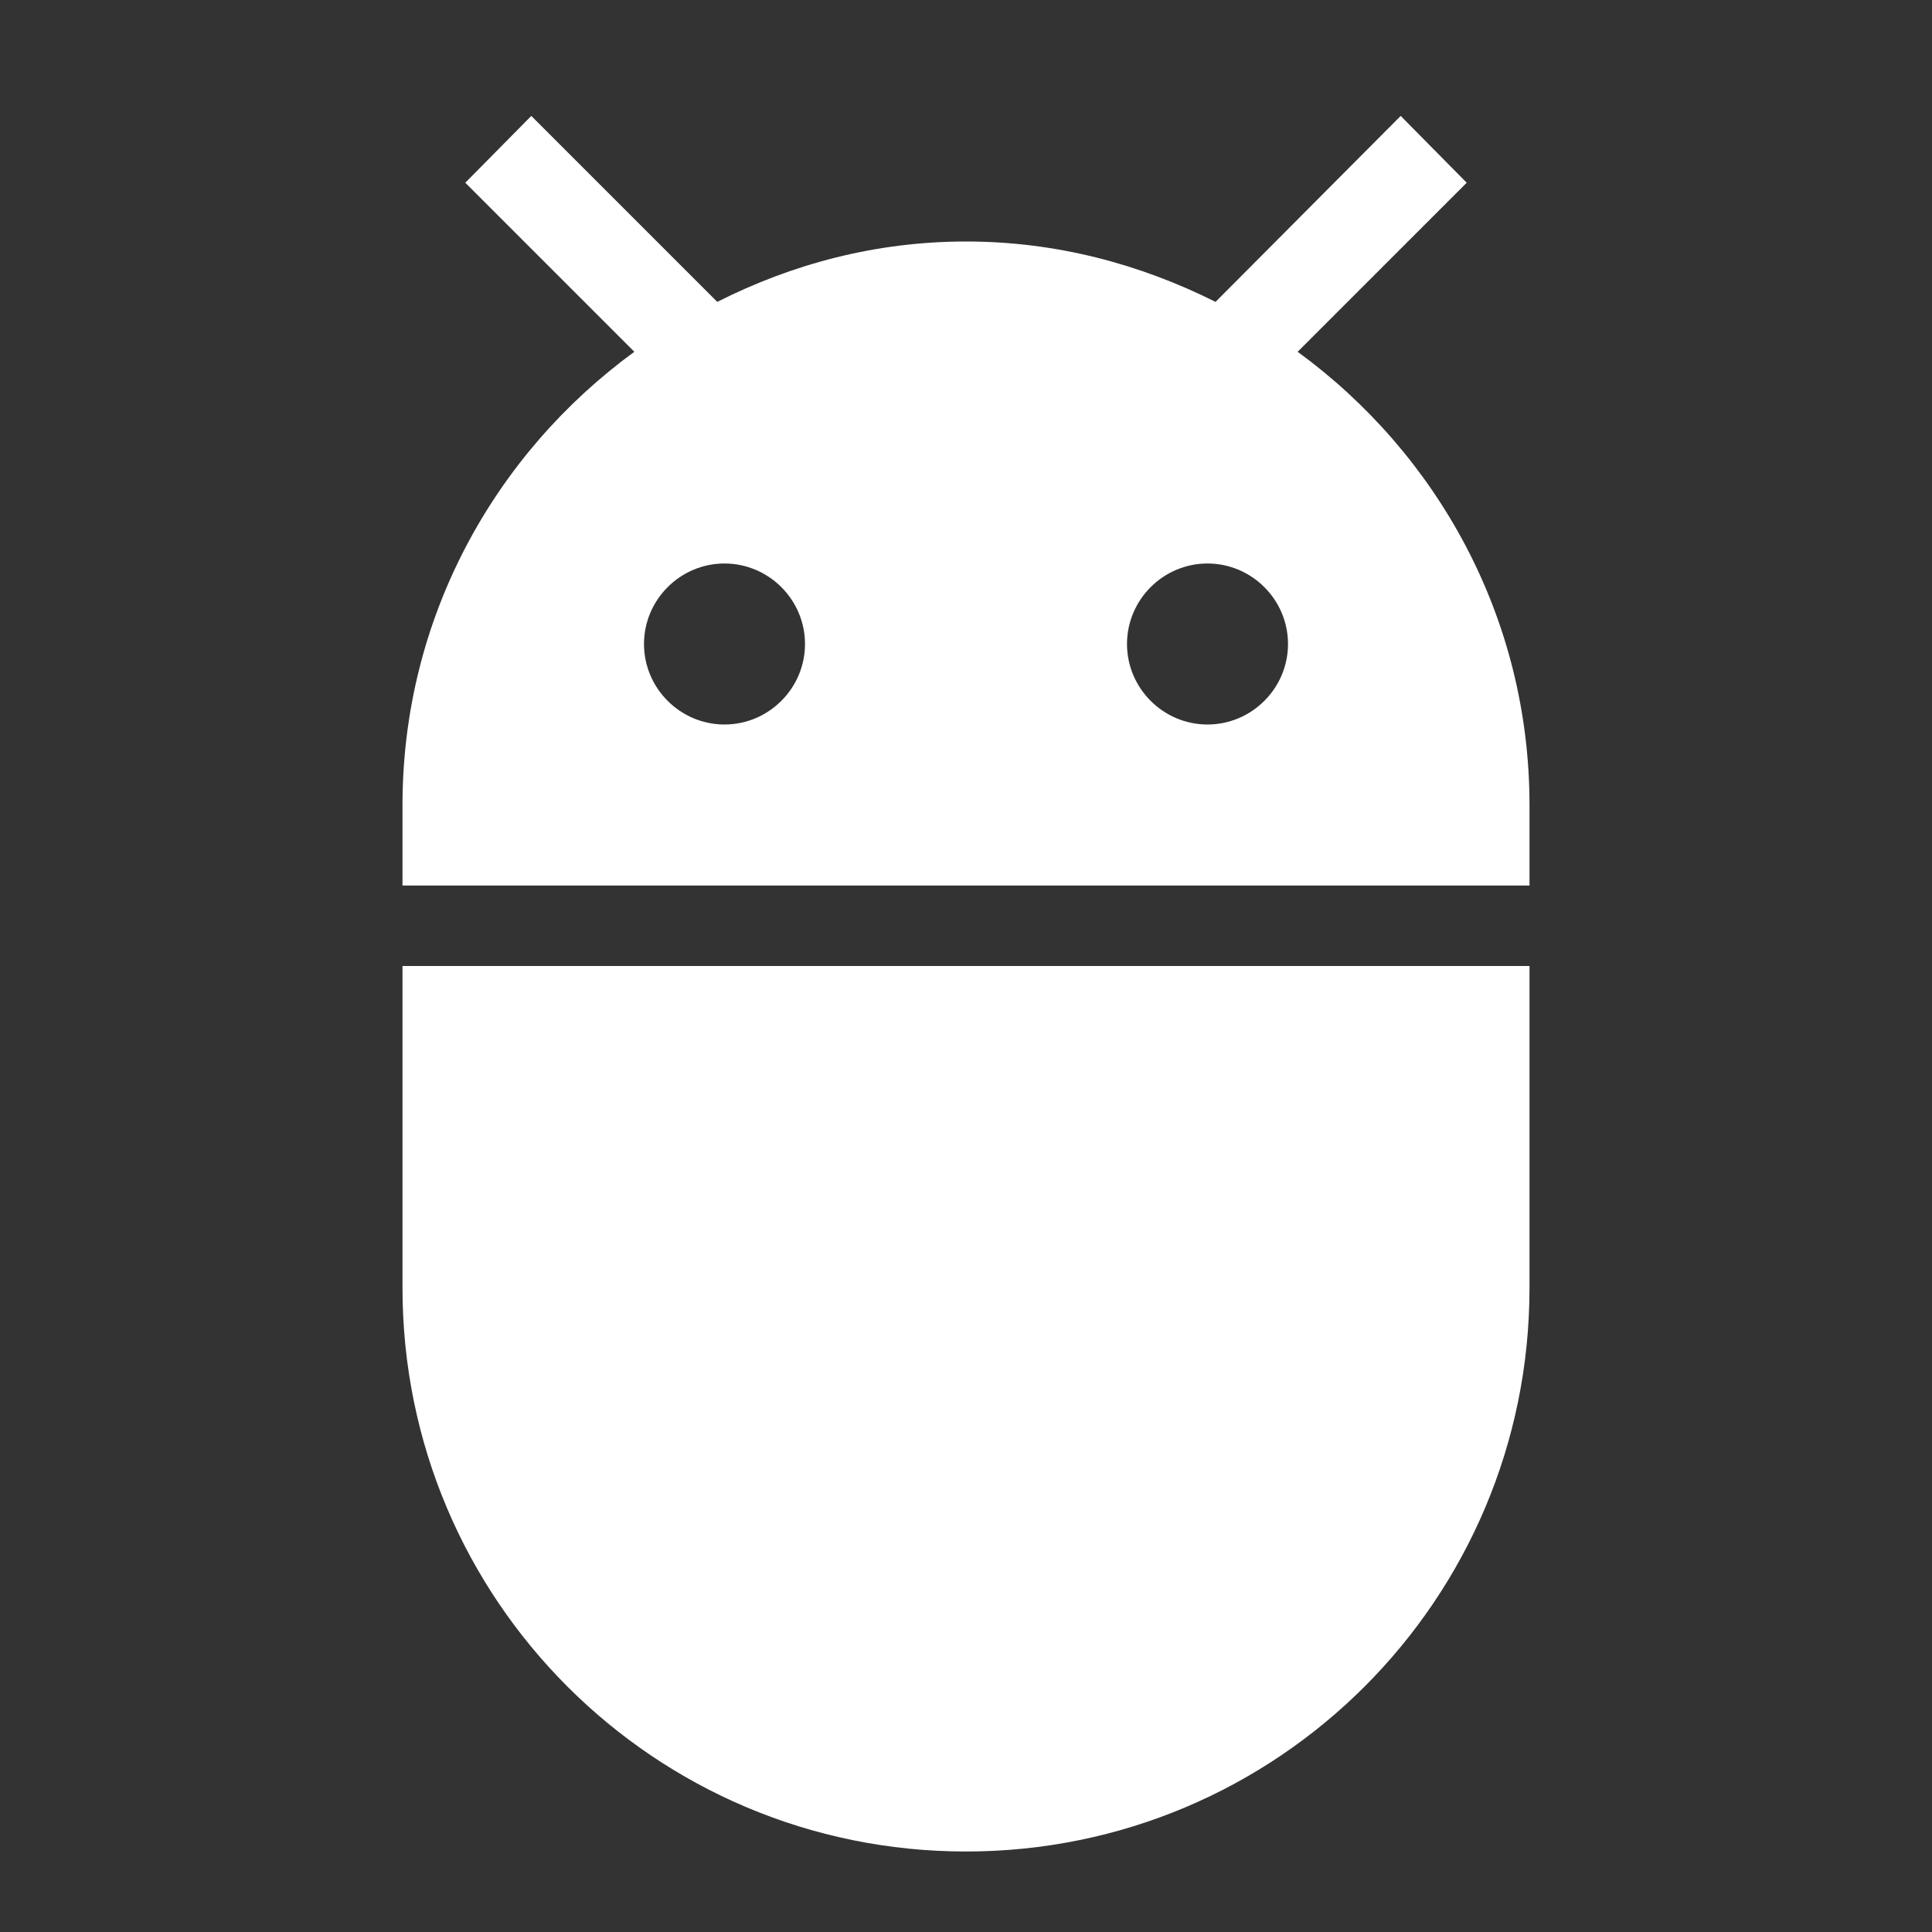 <svg xmlns="http://www.w3.org/2000/svg" version="1.1" width="24" height="24" viewBox="0 0 24 24">
    
    <rect x="0" y="0" width="24" height="24" fill="#333333" stroke="none"/>
    
    <path fill="#ffffff" d="M5,16c0,3.87 3.13,7 7,7s7,-3.13 7,-7v-4L5,12v4zM16.12,4.37l2.1,-2.1 -0.82,-0.83 -2.3,2.31C14.16,3.28 13.12,3 12,3s-2.16,0.28 -3.09,0.75L6.6,1.44l-0.82,0.83 2.1,2.1C6.14,5.64 5,7.68 5,10v1h14v-1c0,-2.32 -1.14,-4.36 -2.88,-5.63zM9,9c-0.55,0 -1,-0.45 -1,-1s0.45,-1 1,-1 1,0.45 1,1 -0.45,1 -1,1zM15,9c-0.55,0 -1,-0.45 -1,-1s0.45,-1 1,-1 1,0.45 1,1 -0.45,1 -1,1z" />

</svg>
